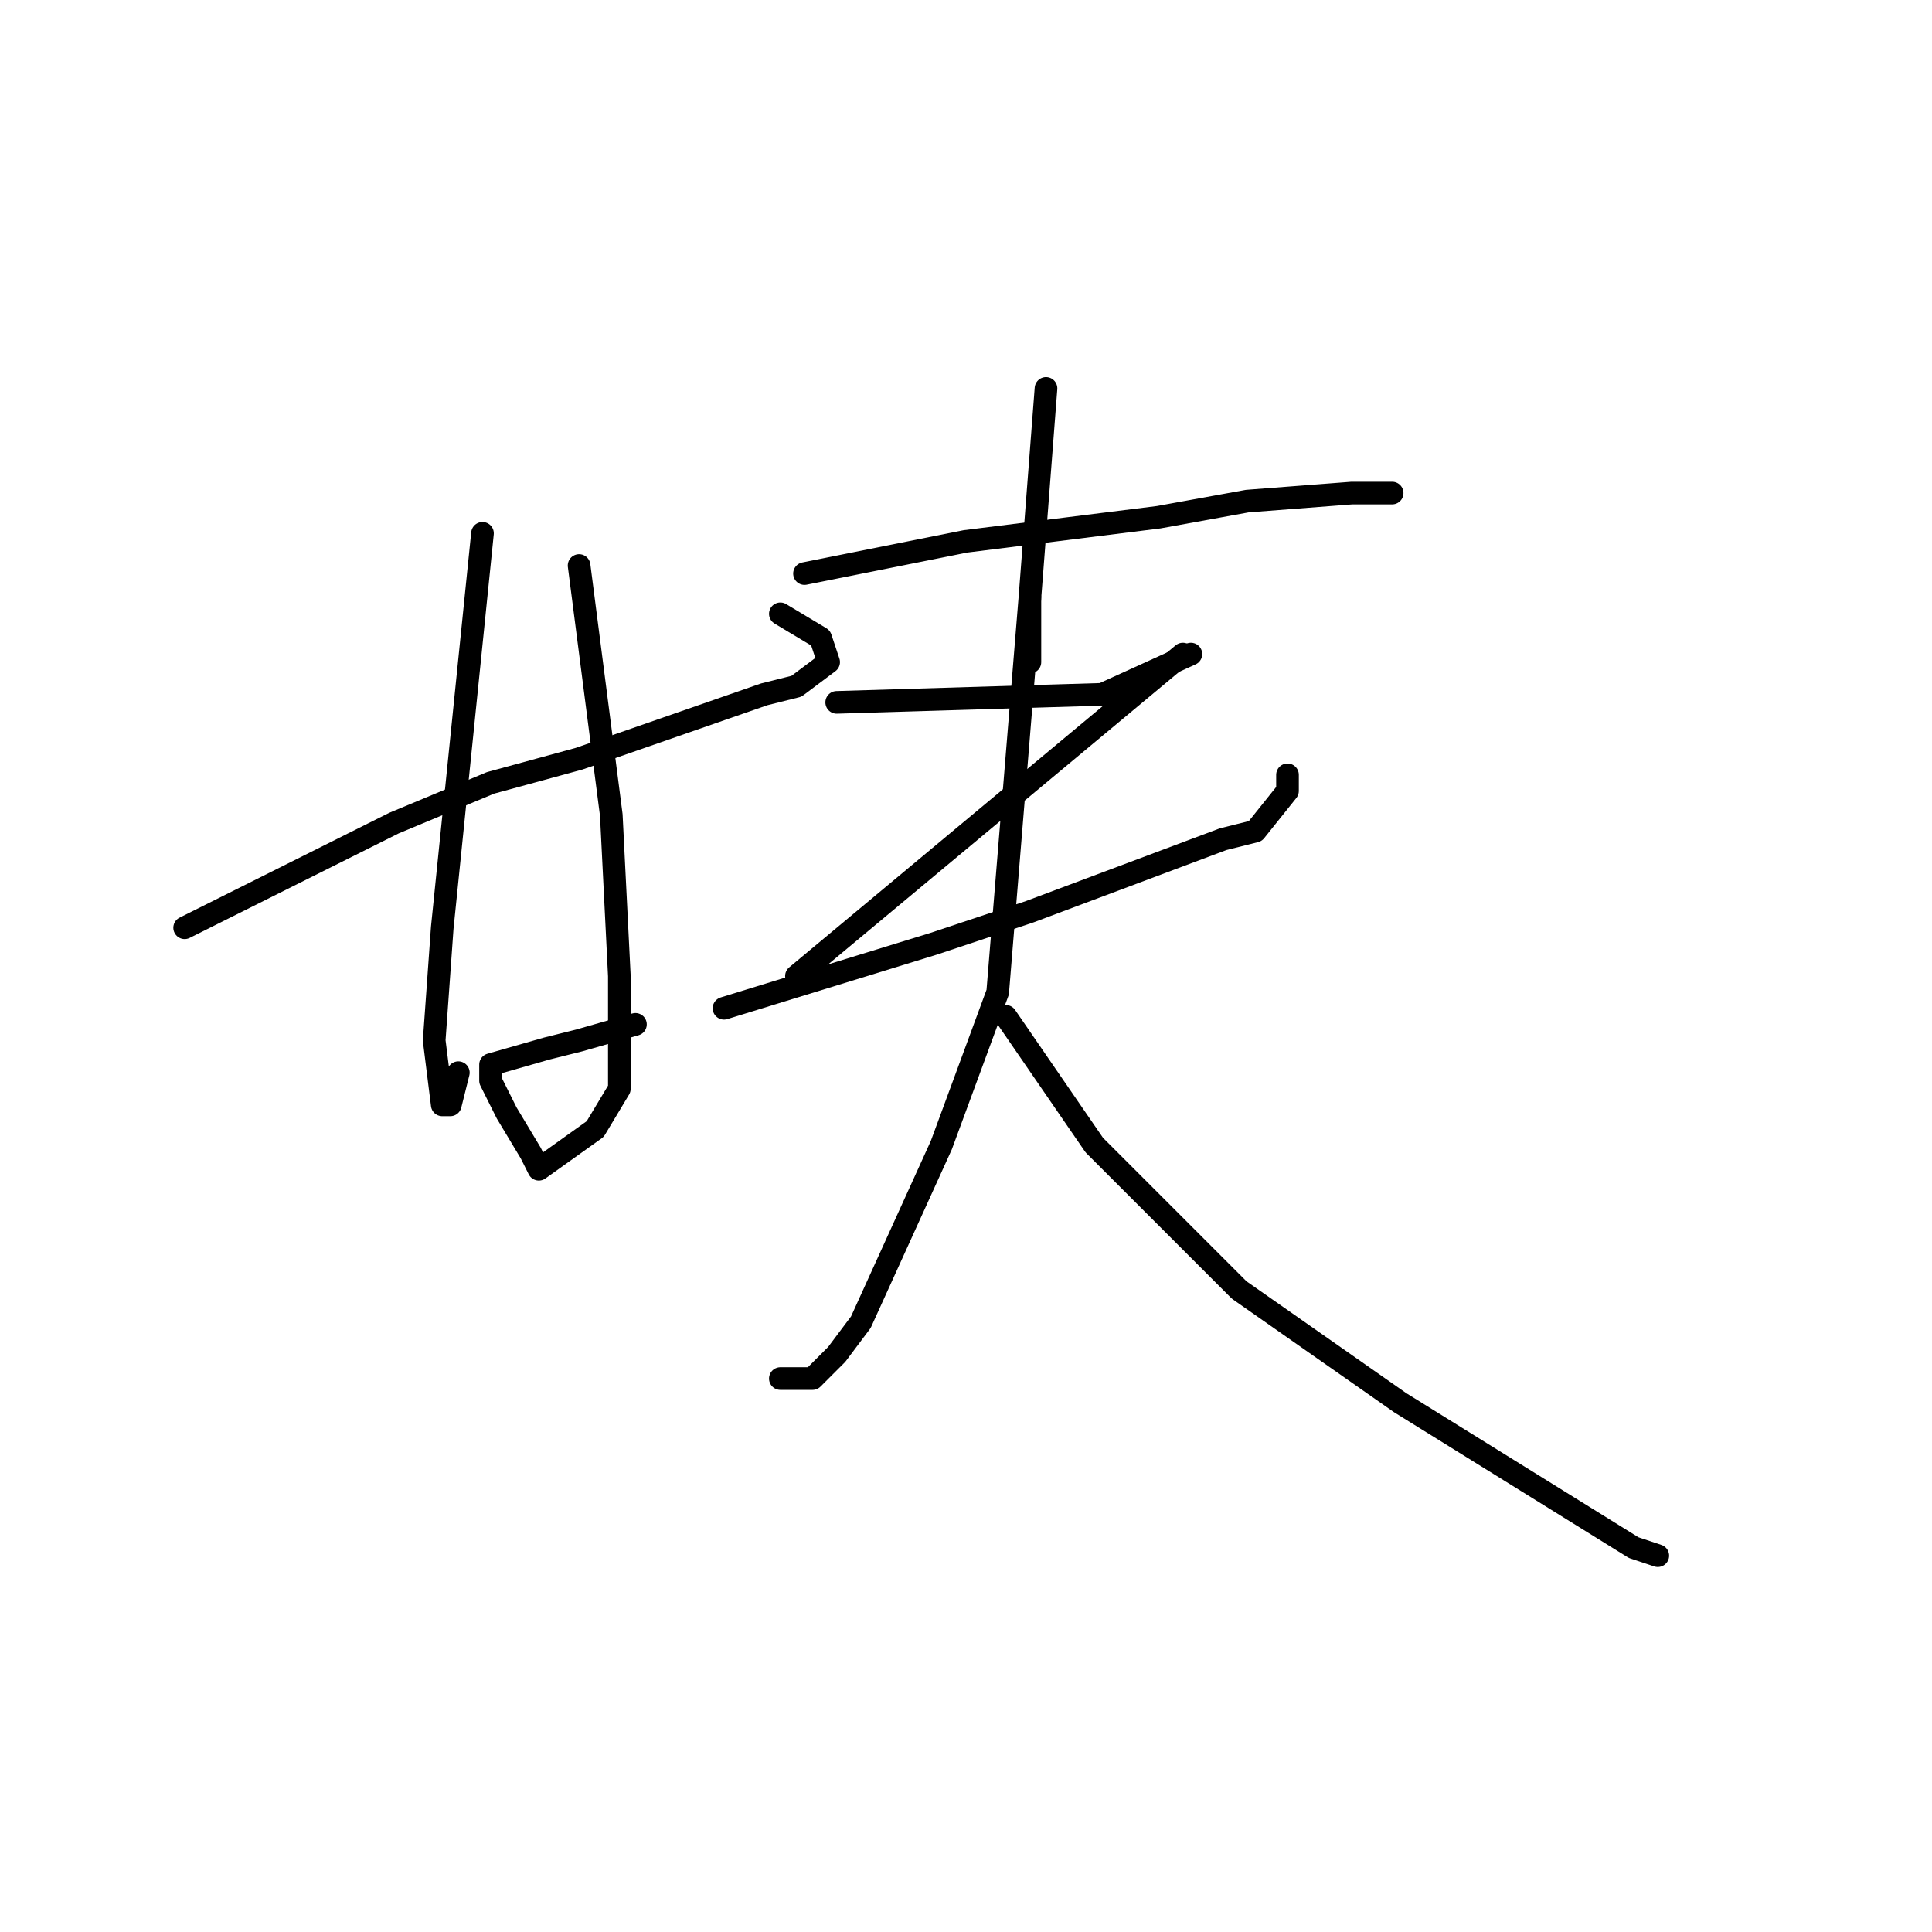 <?xml version="1.0" standalone="no"?>
    <svg width="256" height="256" xmlns="http://www.w3.org/2000/svg" version="1.1">
    <polyline stroke="black" stroke-width="3" stroke-linecap="round" fill="transparent" stroke-linejoin="round" points="24.467 122.933 52.2 109.067 65 103.733 76.733 100.533 101.267 92 105.533 90.933 109.8 87.733 108.733 84.533 103.4 81.333 103.4 81.333 " />
        <polyline stroke="black" stroke-width="3" stroke-linecap="round" fill="transparent" stroke-linejoin="round" points="63.933 70.667 58.6 122.933 57.533 137.867 58.6 146.4 59.667 146.4 60.733 142.133 60.733 142.133 " />
        <polyline stroke="black" stroke-width="3" stroke-linecap="round" fill="transparent" stroke-linejoin="round" points="76.733 74.933 81 108 82.067 129.333 82.067 144.267 78.867 149.6 71.4 154.933 70.333 152.8 67.133 147.467 65 143.2 65 141.067 72.467 138.933 76.733 137.867 84.2 135.733 84.2 135.733 " />
        <polyline stroke="black" stroke-width="3" stroke-linecap="round" fill="transparent" stroke-linejoin="round" points="138.6 51.467 136.467 79.2 136.467 83.467 136.467 87.733 136.467 87.733 " />
        <polyline stroke="black" stroke-width="3" stroke-linecap="round" fill="transparent" stroke-linejoin="round" points="106.6 76 127.933 71.733 153.533 68.533 165.267 66.4 179.133 65.333 184.467 65.333 184.467 65.333 " />
        <polyline stroke="black" stroke-width="3" stroke-linecap="round" fill="transparent" stroke-linejoin="round" points="110.867 93.067 146.067 92 157.8 86.667 157.8 86.667 " />
        <polyline stroke="black" stroke-width="3" stroke-linecap="round" fill="transparent" stroke-linejoin="round" points="156.733 86.667 137.533 102.667 105.533 129.333 105.533 129.333 " />
        <polyline stroke="black" stroke-width="3" stroke-linecap="round" fill="transparent" stroke-linejoin="round" points="95.933 133.6 123.667 125.067 136.467 120.8 162.067 111.2 166.333 110.133 170.6 104.8 170.6 102.667 170.6 102.667 " />
        <polyline stroke="black" stroke-width="3" stroke-linecap="round" fill="transparent" stroke-linejoin="round" points="136.467 79.2 132.2 131.467 124.733 151.733 114.067 175.2 110.867 179.467 107.667 182.667 103.4 182.667 103.4 182.667 " />
        <polyline stroke="black" stroke-width="3" stroke-linecap="round" fill="transparent" stroke-linejoin="round" points="133.267 134.667 145 151.733 164.2 170.933 185.533 185.867 216.467 205.067 219.667 206.133 219.667 206.133 " />
        </svg>
